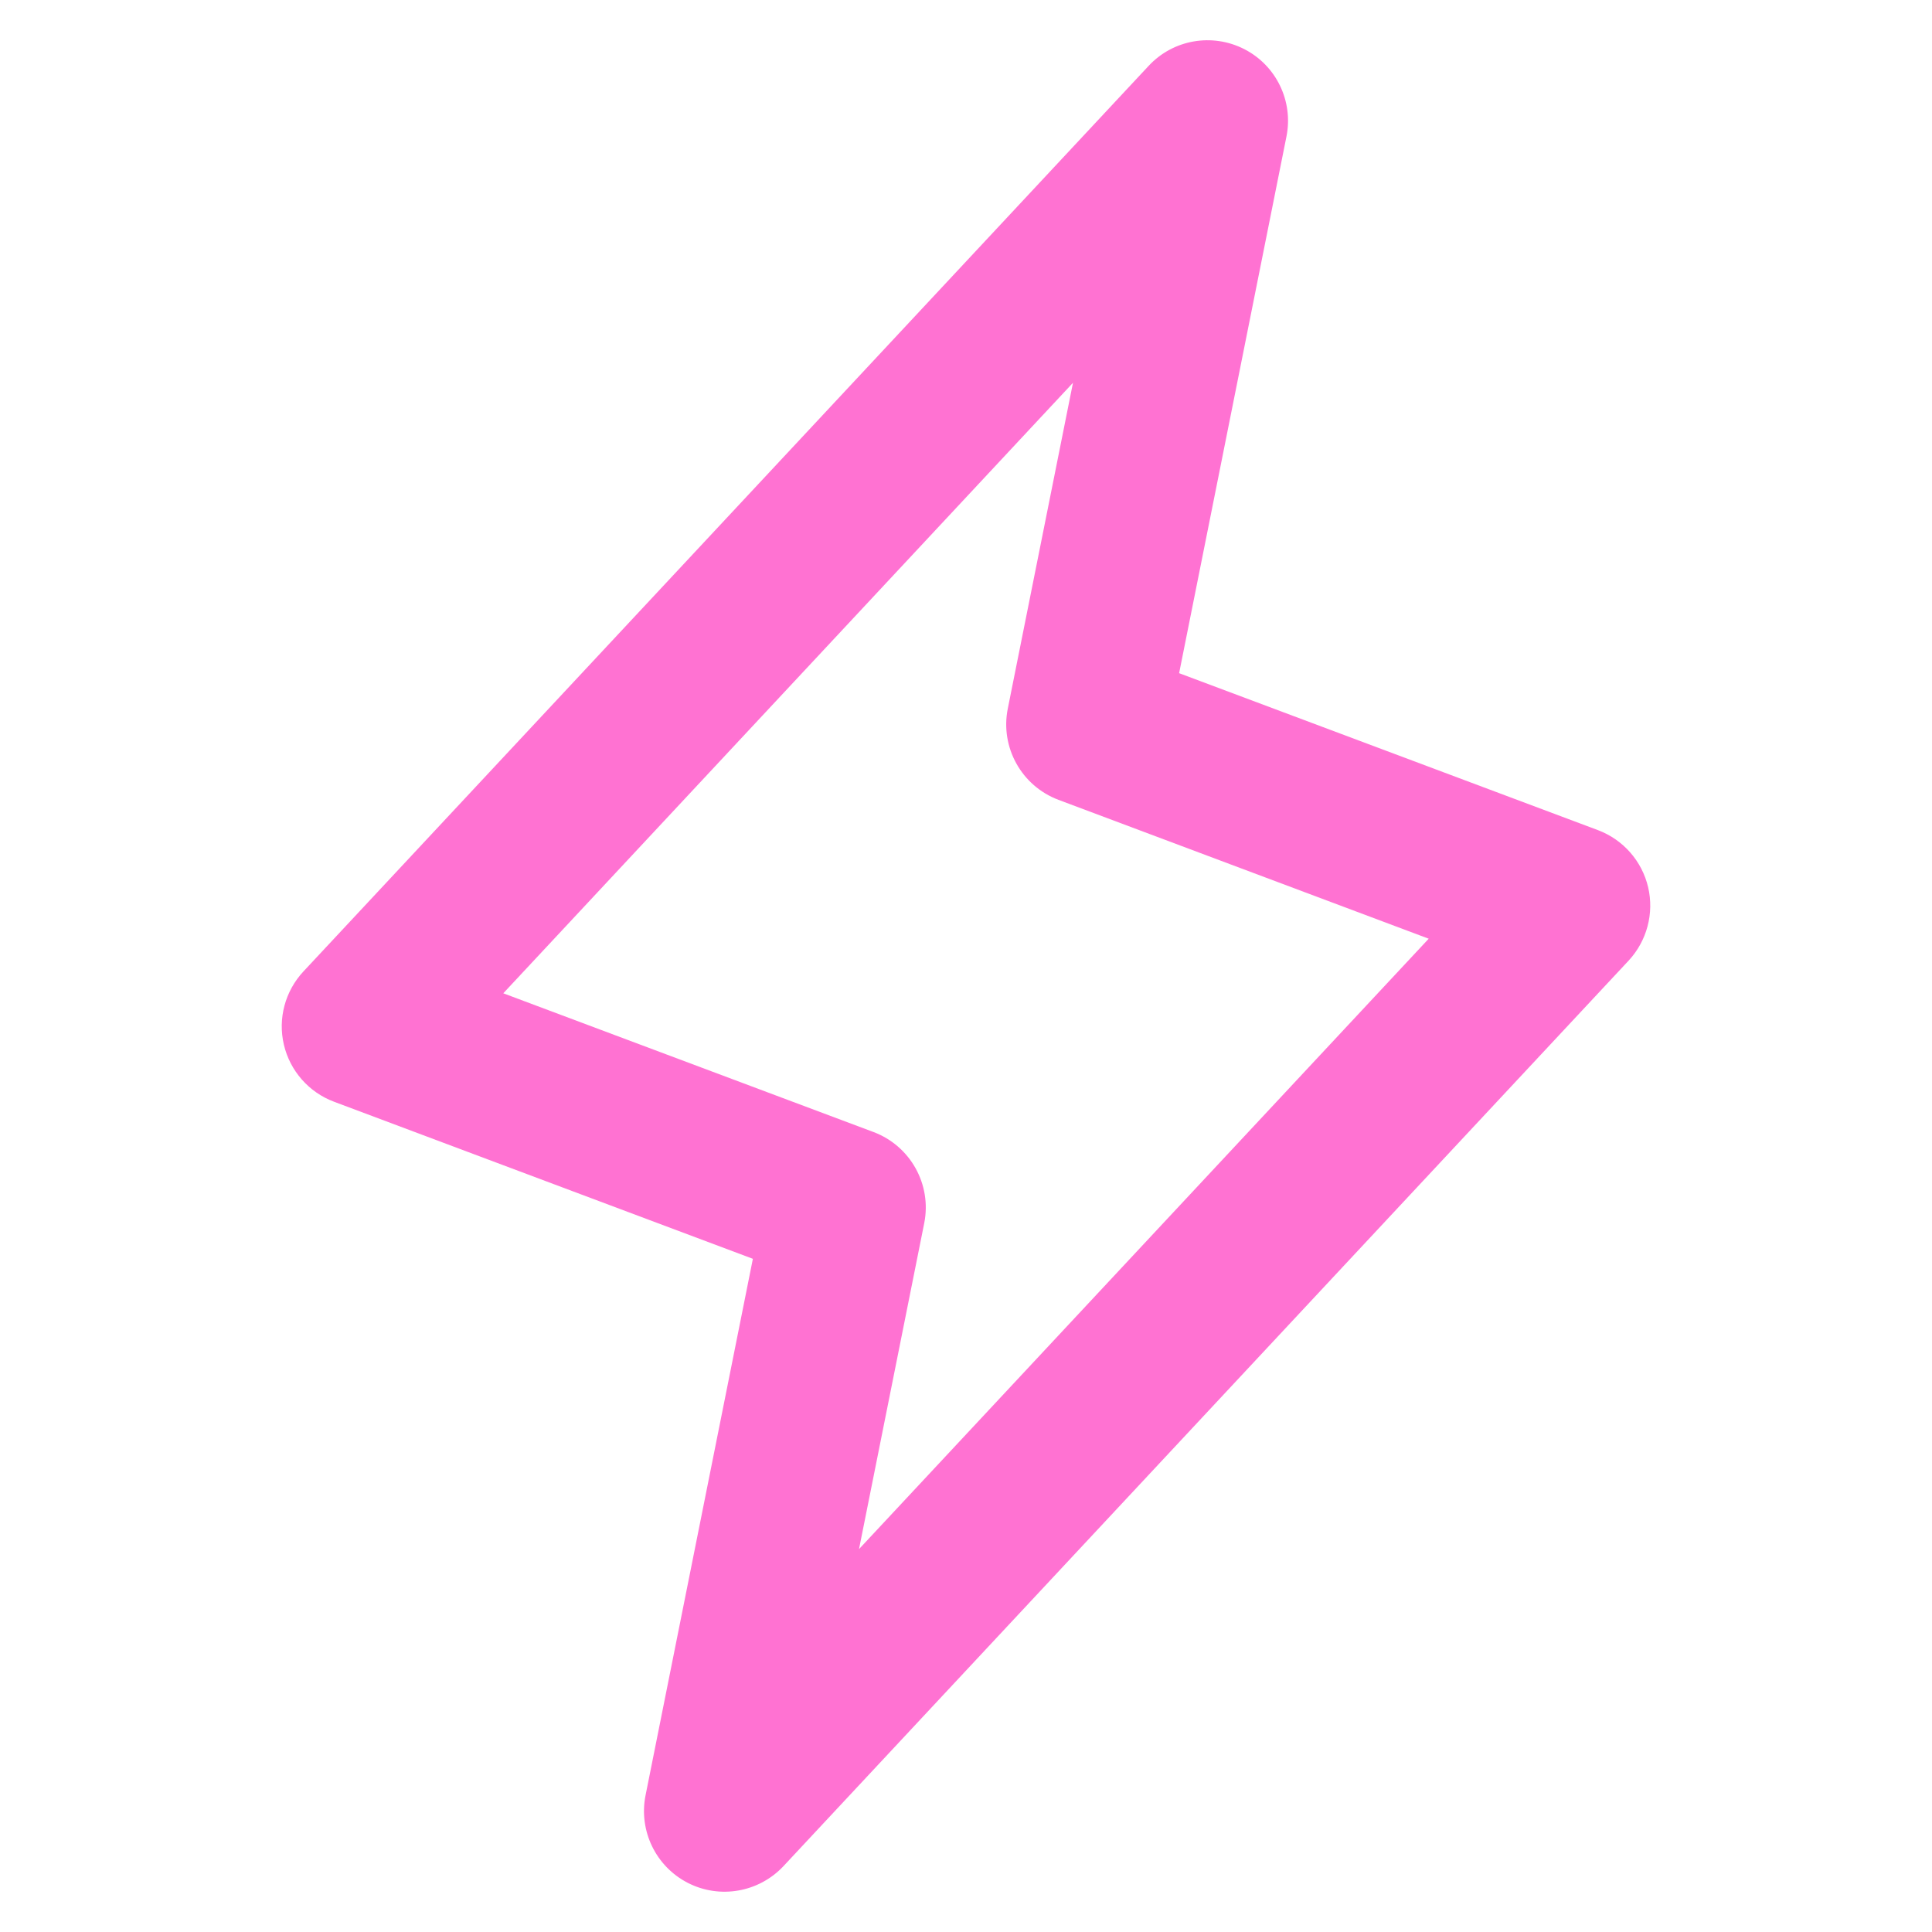 <svg width="16" height="16" viewBox="0 0 16 16" fill="none" xmlns="http://www.w3.org/2000/svg">
<path fill-rule="evenodd" clip-rule="evenodd" d="M10.305 0.407C10.57 0.543 10.712 0.838 10.654 1.13L9.765 5.575L13.234 6.875C13.443 6.954 13.598 7.131 13.649 7.347C13.7 7.564 13.639 7.792 13.488 7.955L6.488 15.455C6.284 15.672 5.961 15.729 5.696 15.593C5.431 15.457 5.288 15.161 5.346 14.869L6.235 10.425L2.766 9.124C2.558 9.046 2.402 8.869 2.351 8.652C2.3 8.435 2.361 8.208 2.513 8.045L9.513 0.545C9.716 0.327 10.039 0.271 10.305 0.407ZM4.168 8.226L7.234 9.375C7.54 9.49 7.718 9.81 7.654 10.13L7.114 12.829L11.832 7.774L8.766 6.624C8.46 6.509 8.282 6.189 8.346 5.869L8.886 3.17L4.168 8.226Z" fill="#FF72D2"/>
</svg>
